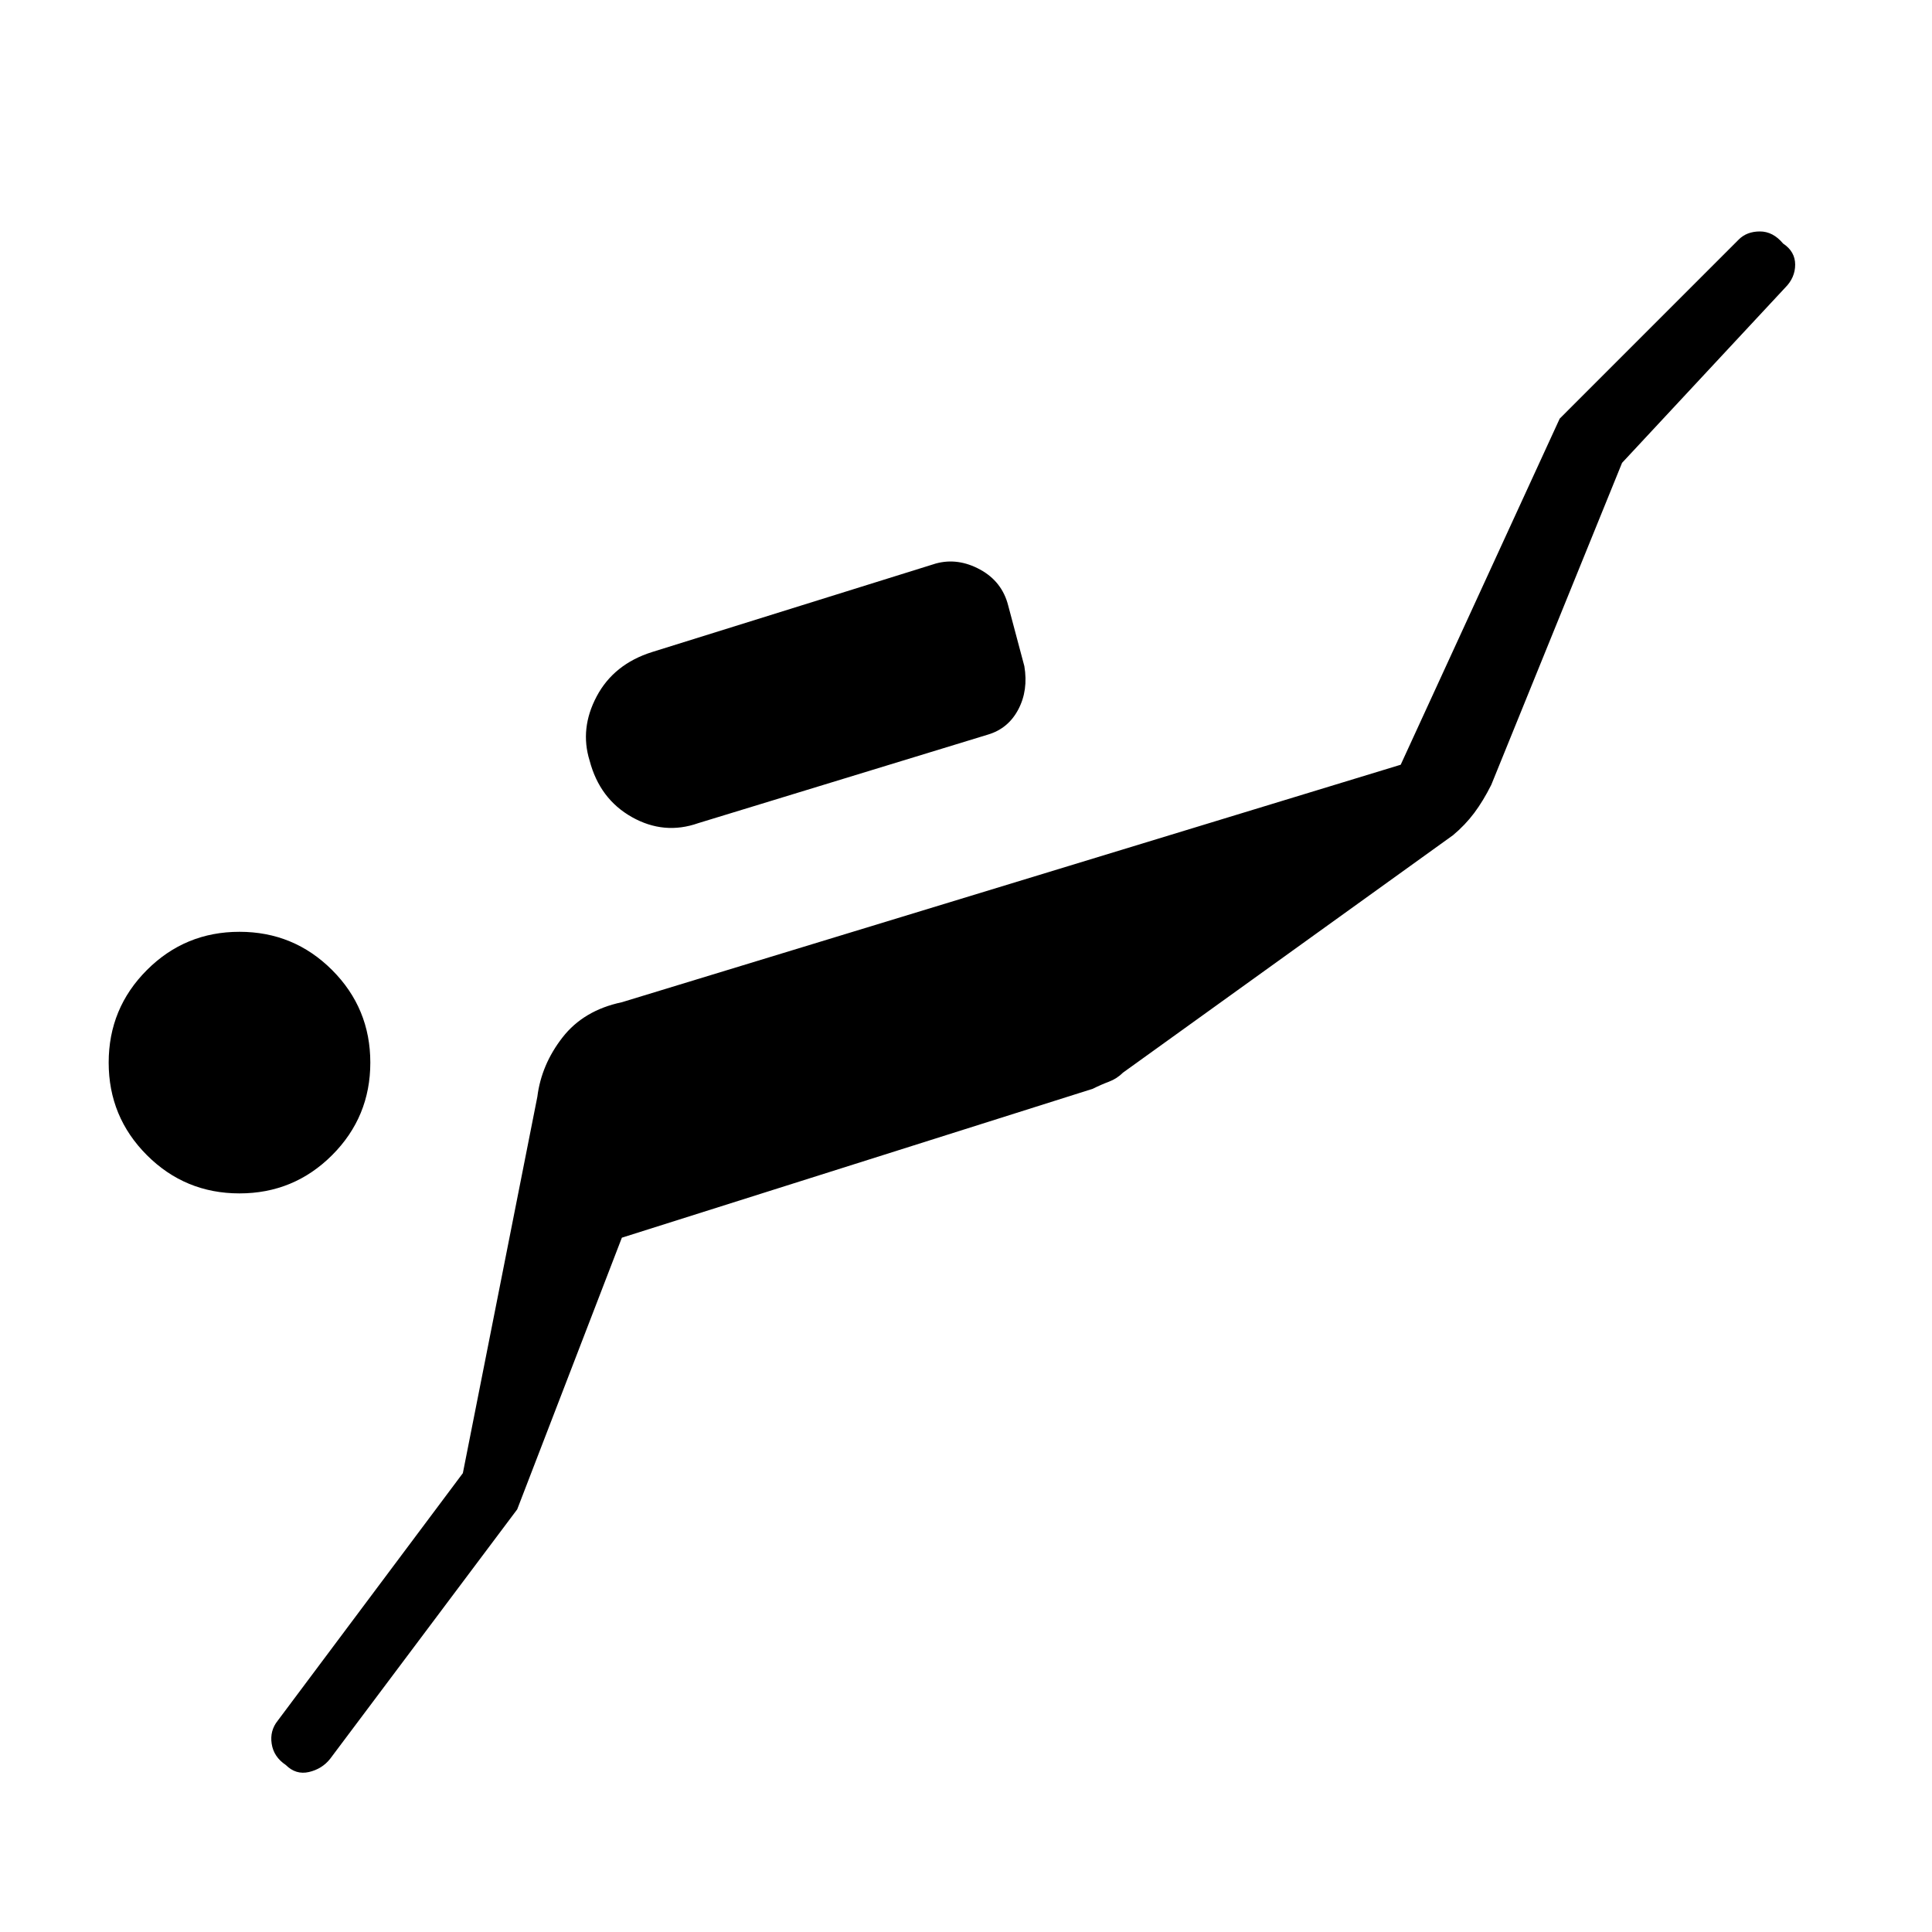 <svg xmlns="http://www.w3.org/2000/svg" height="40" width="40"><path d="M4.958 24.708Q3.833 24.708 3.042 23.917Q2.25 23.125 2.25 22Q2.25 20.875 3.042 20.083Q3.833 19.292 4.958 19.292Q6.083 19.292 6.875 20.083Q7.667 20.875 7.667 22Q7.667 23.125 6.875 23.917Q6.083 24.708 4.958 24.708ZM14.458 17.042Q13.75 17.292 13.083 16.917Q12.417 16.542 12.208 15.75Q12 15.083 12.354 14.417Q12.708 13.75 13.5 13.5L19.375 11.667Q19.833 11.542 20.292 11.792Q20.75 12.042 20.875 12.542L21.208 13.792Q21.292 14.292 21.083 14.688Q20.875 15.083 20.458 15.208ZM5.917 36.542Q5.667 36.375 5.625 36.104Q5.583 35.833 5.75 35.625L9.583 30.5L11.125 22.708Q11.208 22.042 11.646 21.479Q12.083 20.917 12.875 20.75L29 15.833L32.292 8.667L36 4.958Q36.167 4.792 36.438 4.792Q36.708 4.792 36.917 5.042Q37.167 5.208 37.167 5.479Q37.167 5.75 36.958 5.958L33.583 9.583L30.875 16.25Q30.708 16.583 30.521 16.833Q30.333 17.083 30.083 17.292L23.25 22.208Q23.125 22.333 22.958 22.396Q22.792 22.458 22.625 22.542L12.875 25.625L10.708 31.25L6.833 36.417Q6.667 36.625 6.396 36.688Q6.125 36.75 5.917 36.542Z"/></svg>